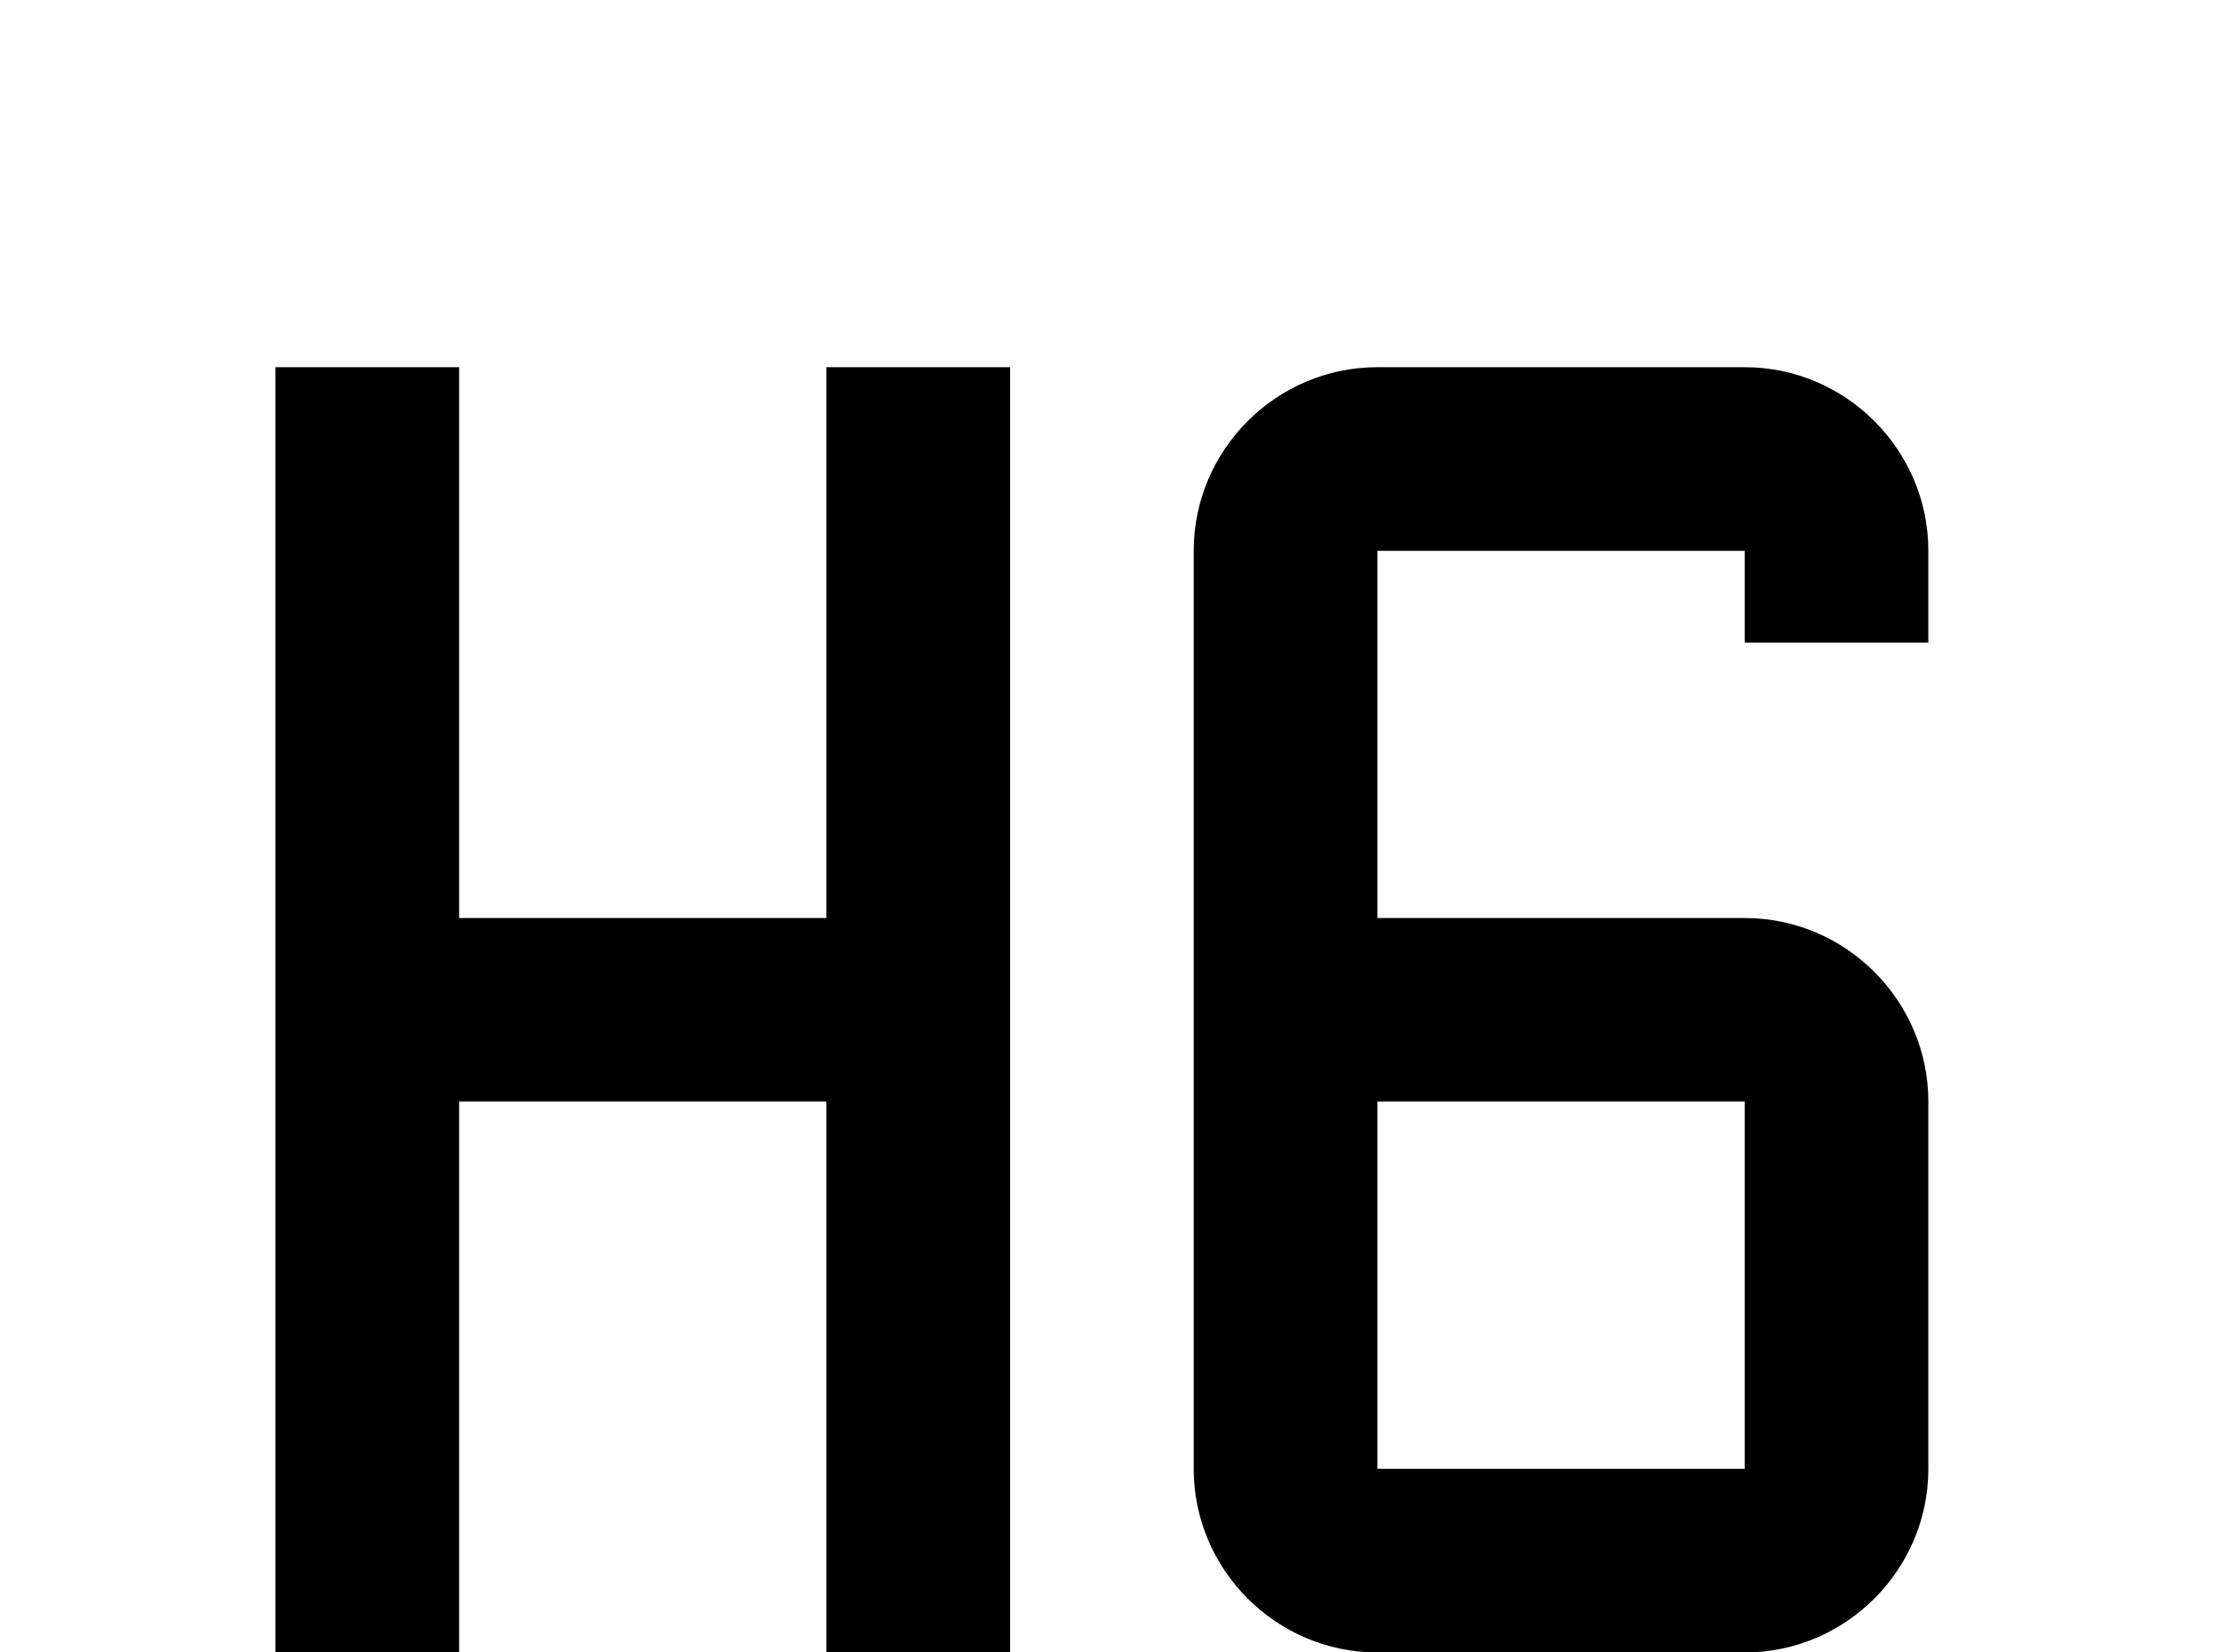 <!-- Generated by IcoMoon.io -->
<svg version="1.1" xmlns="http://www.w3.org/2000/svg" width="43" height="32" viewBox="0 0 43 32">
<title>format-header-6</title>
<path d="M5.333 7.111h3.556v10.667h7.111v-10.667h3.556v24.889h-3.556v-10.667h-7.111v10.667h-3.556v-24.889M26.667 7.111h7.111c1.956 0 3.556 1.6 3.556 3.556v1.778h-3.556v-1.778h-7.111v7.111h7.111c1.956 0 3.556 1.6 3.556 3.556v7.111c0 1.956-1.6 3.556-3.556 3.556h-7.111c-1.956 0-3.556-1.6-3.556-3.556v-17.778c0-1.956 1.6-3.556 3.556-3.556M26.667 21.333v7.111h7.111v-7.111h-7.111z"></path>
</svg>
